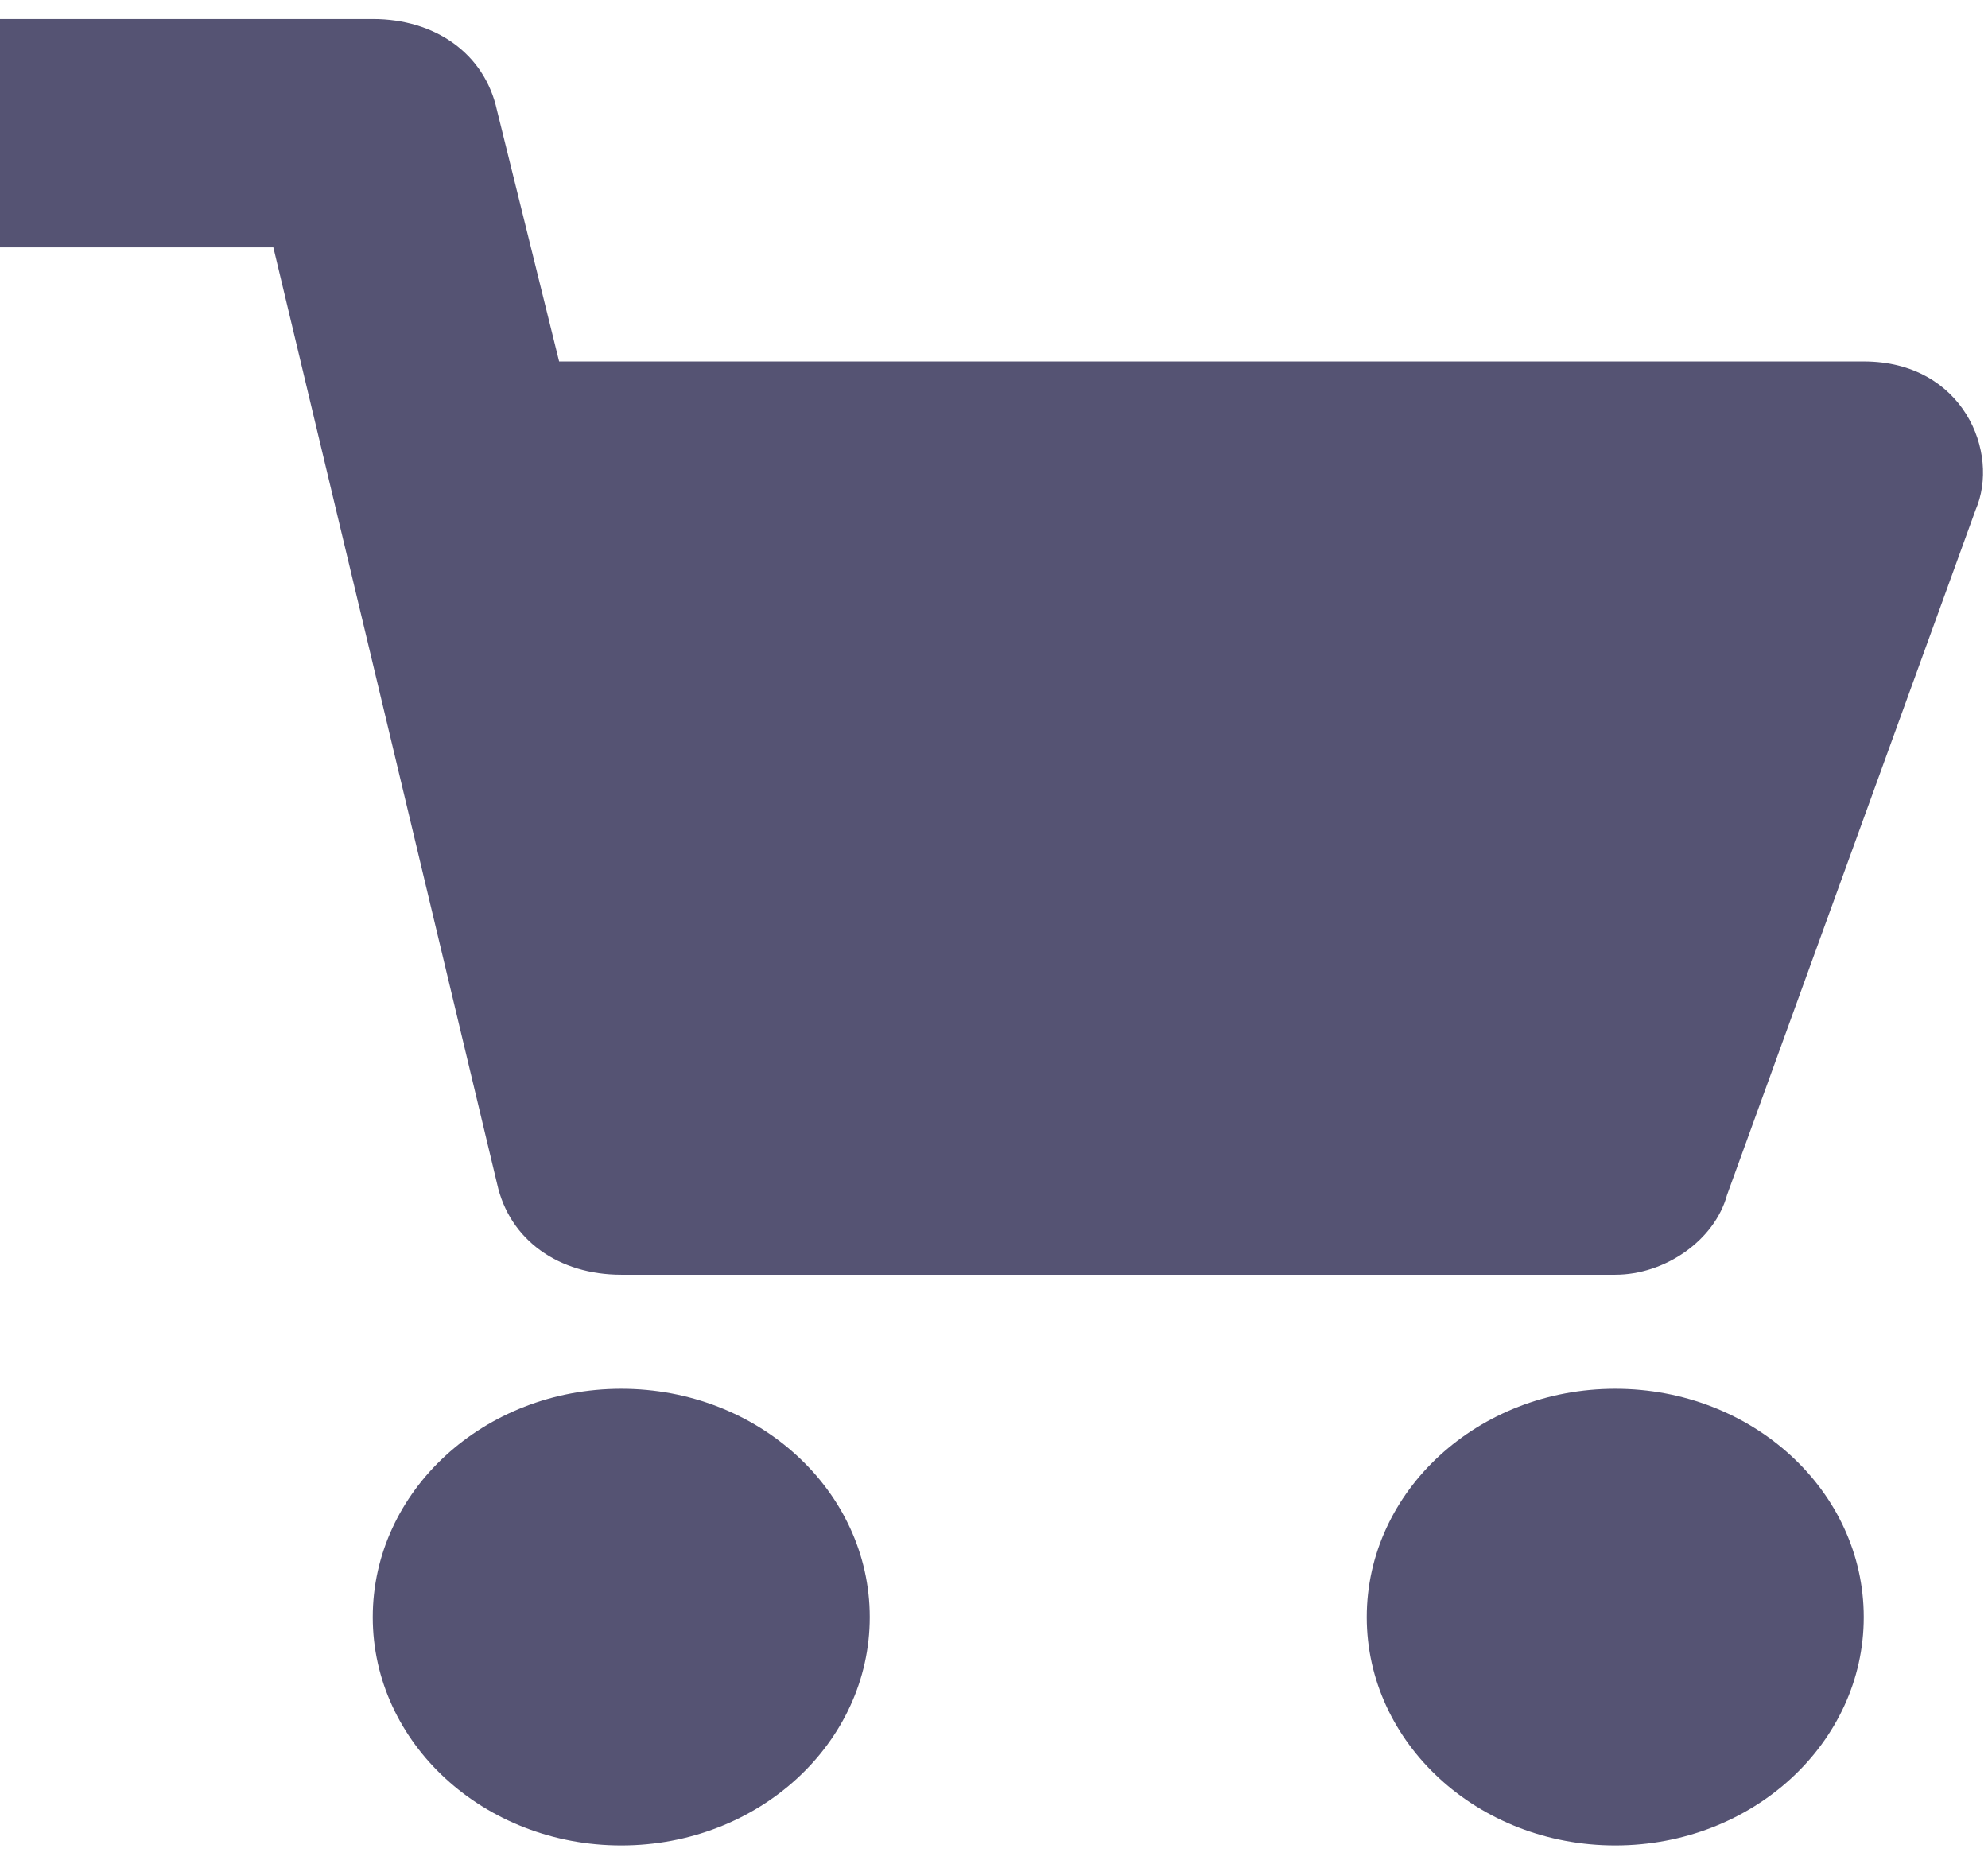<svg width="16" height="15" viewBox="0 0 16 15" fill="none" xmlns="http://www.w3.org/2000/svg">
<path d="M15 2.909H4.5L4 0.888C3.9 0.429 3.5 0.153 3 0.153H0V1.991H2.2L4 9.524C4.1 9.983 4.5 10.259 5 10.259H13C13.4 10.259 13.8 9.983 13.9 9.616L15.9 4.104C16.1 3.644 15.8 2.909 15 2.909Z" fill="#555373"/>
<path d="M5 14.852C6.105 14.852 7 14.029 7 13.015C7 12 6.105 11.177 5 11.177C3.895 11.177 3 12 3 13.015C3 14.029 3.895 14.852 5 14.852Z" fill="#555373"/>
<path d="M13 14.852C14.105 14.852 15 14.029 15 13.015C15 12 14.105 11.177 13 11.177C11.895 11.177 11 12 11 13.015C11 14.029 11.895 14.852 13 14.852Z" fill="#555373"/>
</svg>
